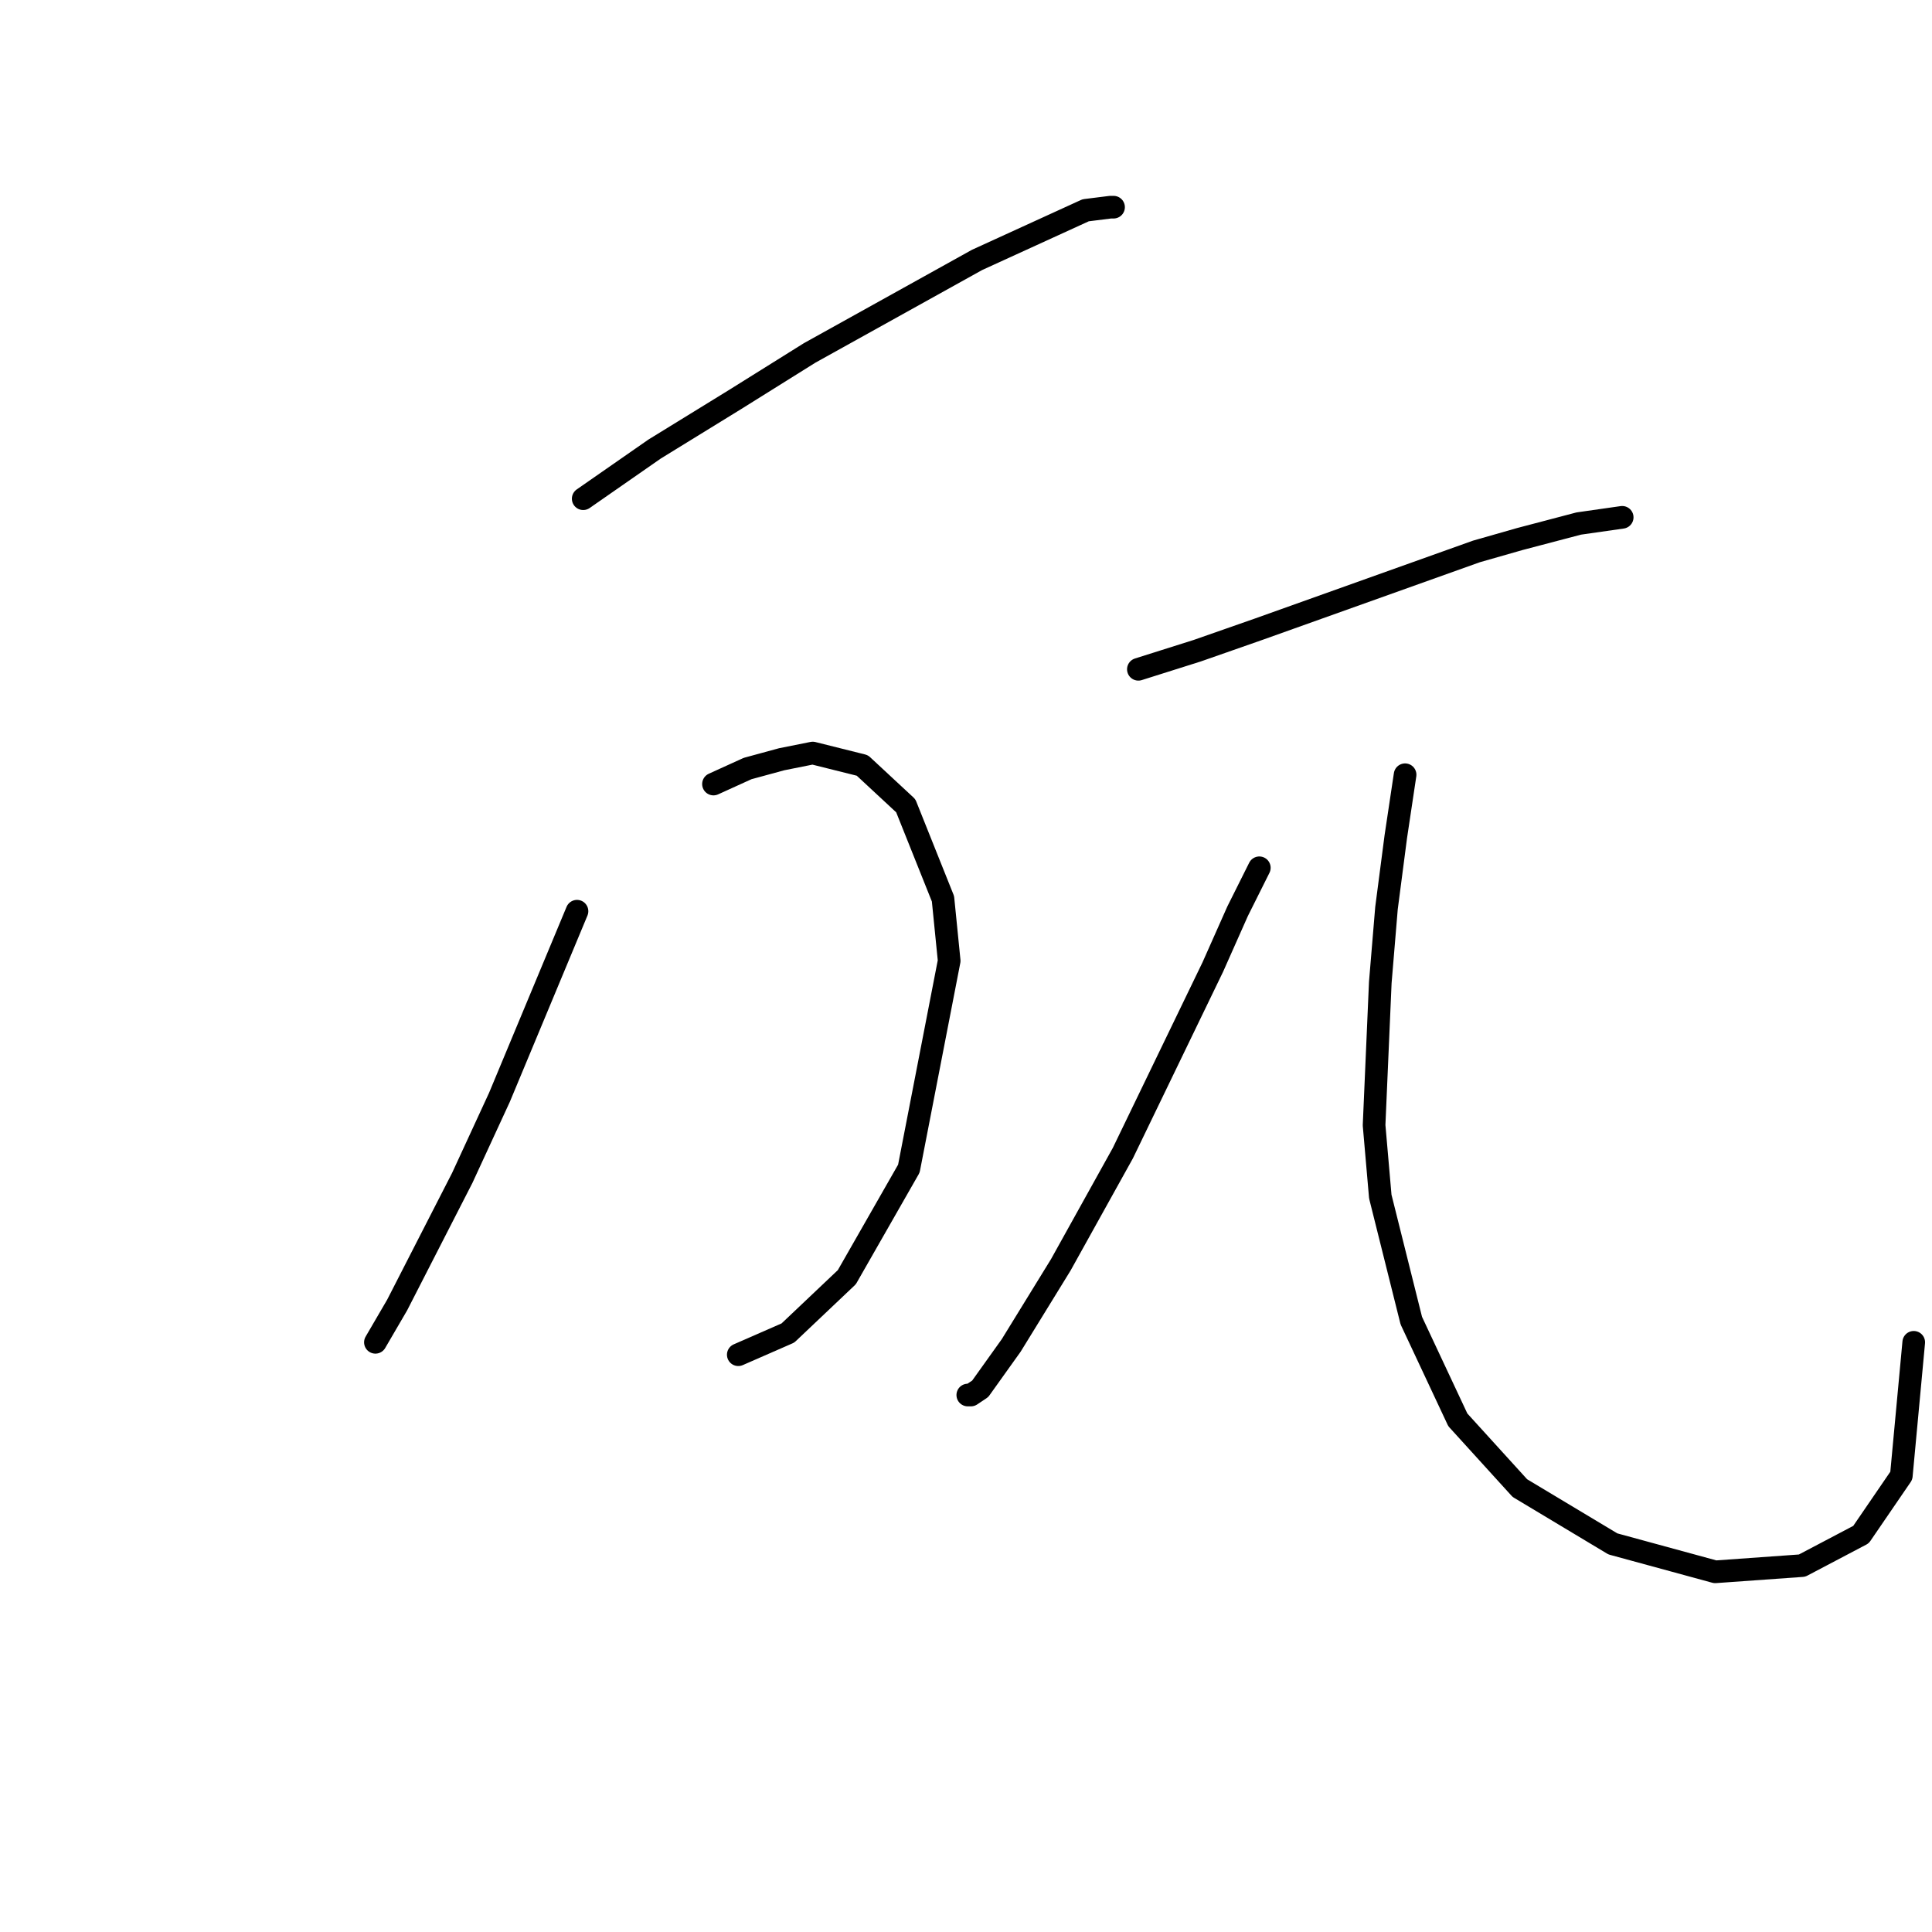 <?xml version="1.0" standalone="no"?>
    <svg width="256" height="256" xmlns="http://www.w3.org/2000/svg" version="1.1">
    <polyline stroke="black" stroke-width="3" stroke-linecap="round" fill="transparent" stroke-linejoin="round" points="77.278 66.082 86.73 59.507 97.415 52.931 107.278 46.767 129.47 34.438 143.854 27.863 147.141 27.452 147.552 27.452 147.552 27.452 " />
        <polyline stroke="black" stroke-width="3" stroke-linecap="round" fill="transparent" stroke-linejoin="round" points="76.456 120.74 66.182 145.397 61.251 156.082 52.621 172.931 49.744 177.863 49.744 177.863 " />
        <polyline stroke="black" stroke-width="3" stroke-linecap="round" fill="transparent" stroke-linejoin="round" points="94.539 103.89 99.059 101.835 103.58 100.603 107.689 99.781 114.265 101.424 120.018 106.767 124.95 119.096 125.771 127.315 120.429 154.849 112.21 169.233 104.402 176.63 97.826 179.507 97.826 179.507 " />
        <polyline stroke="black" stroke-width="3" stroke-linecap="round" fill="transparent" stroke-linejoin="round" points="150.84 88.685 158.648 86.219 166.867 83.342 195.634 73.068 201.388 71.424 209.196 69.37 214.949 68.548 214.949 68.548 " />
        <polyline stroke="black" stroke-width="3" stroke-linecap="round" fill="transparent" stroke-linejoin="round" points="166.867 114.986 163.991 120.74 160.703 128.137 148.785 152.794 140.566 167.589 133.991 178.274 129.881 184.027 128.648 184.849 128.237 184.849 128.237 184.849 " />
        <polyline stroke="black" stroke-width="3" stroke-linecap="round" fill="transparent" stroke-linejoin="round" points="186.182 102.657 184.949 110.877 183.717 120.329 182.895 130.192 182.073 149.096 182.895 158.548 187.004 174.986 193.169 188.137 201.388 197.178 213.717 204.575 227.278 208.274 238.785 207.452 246.593 203.342 251.936 195.534 253.58 177.863 253.58 177.863 " />
        </svg>